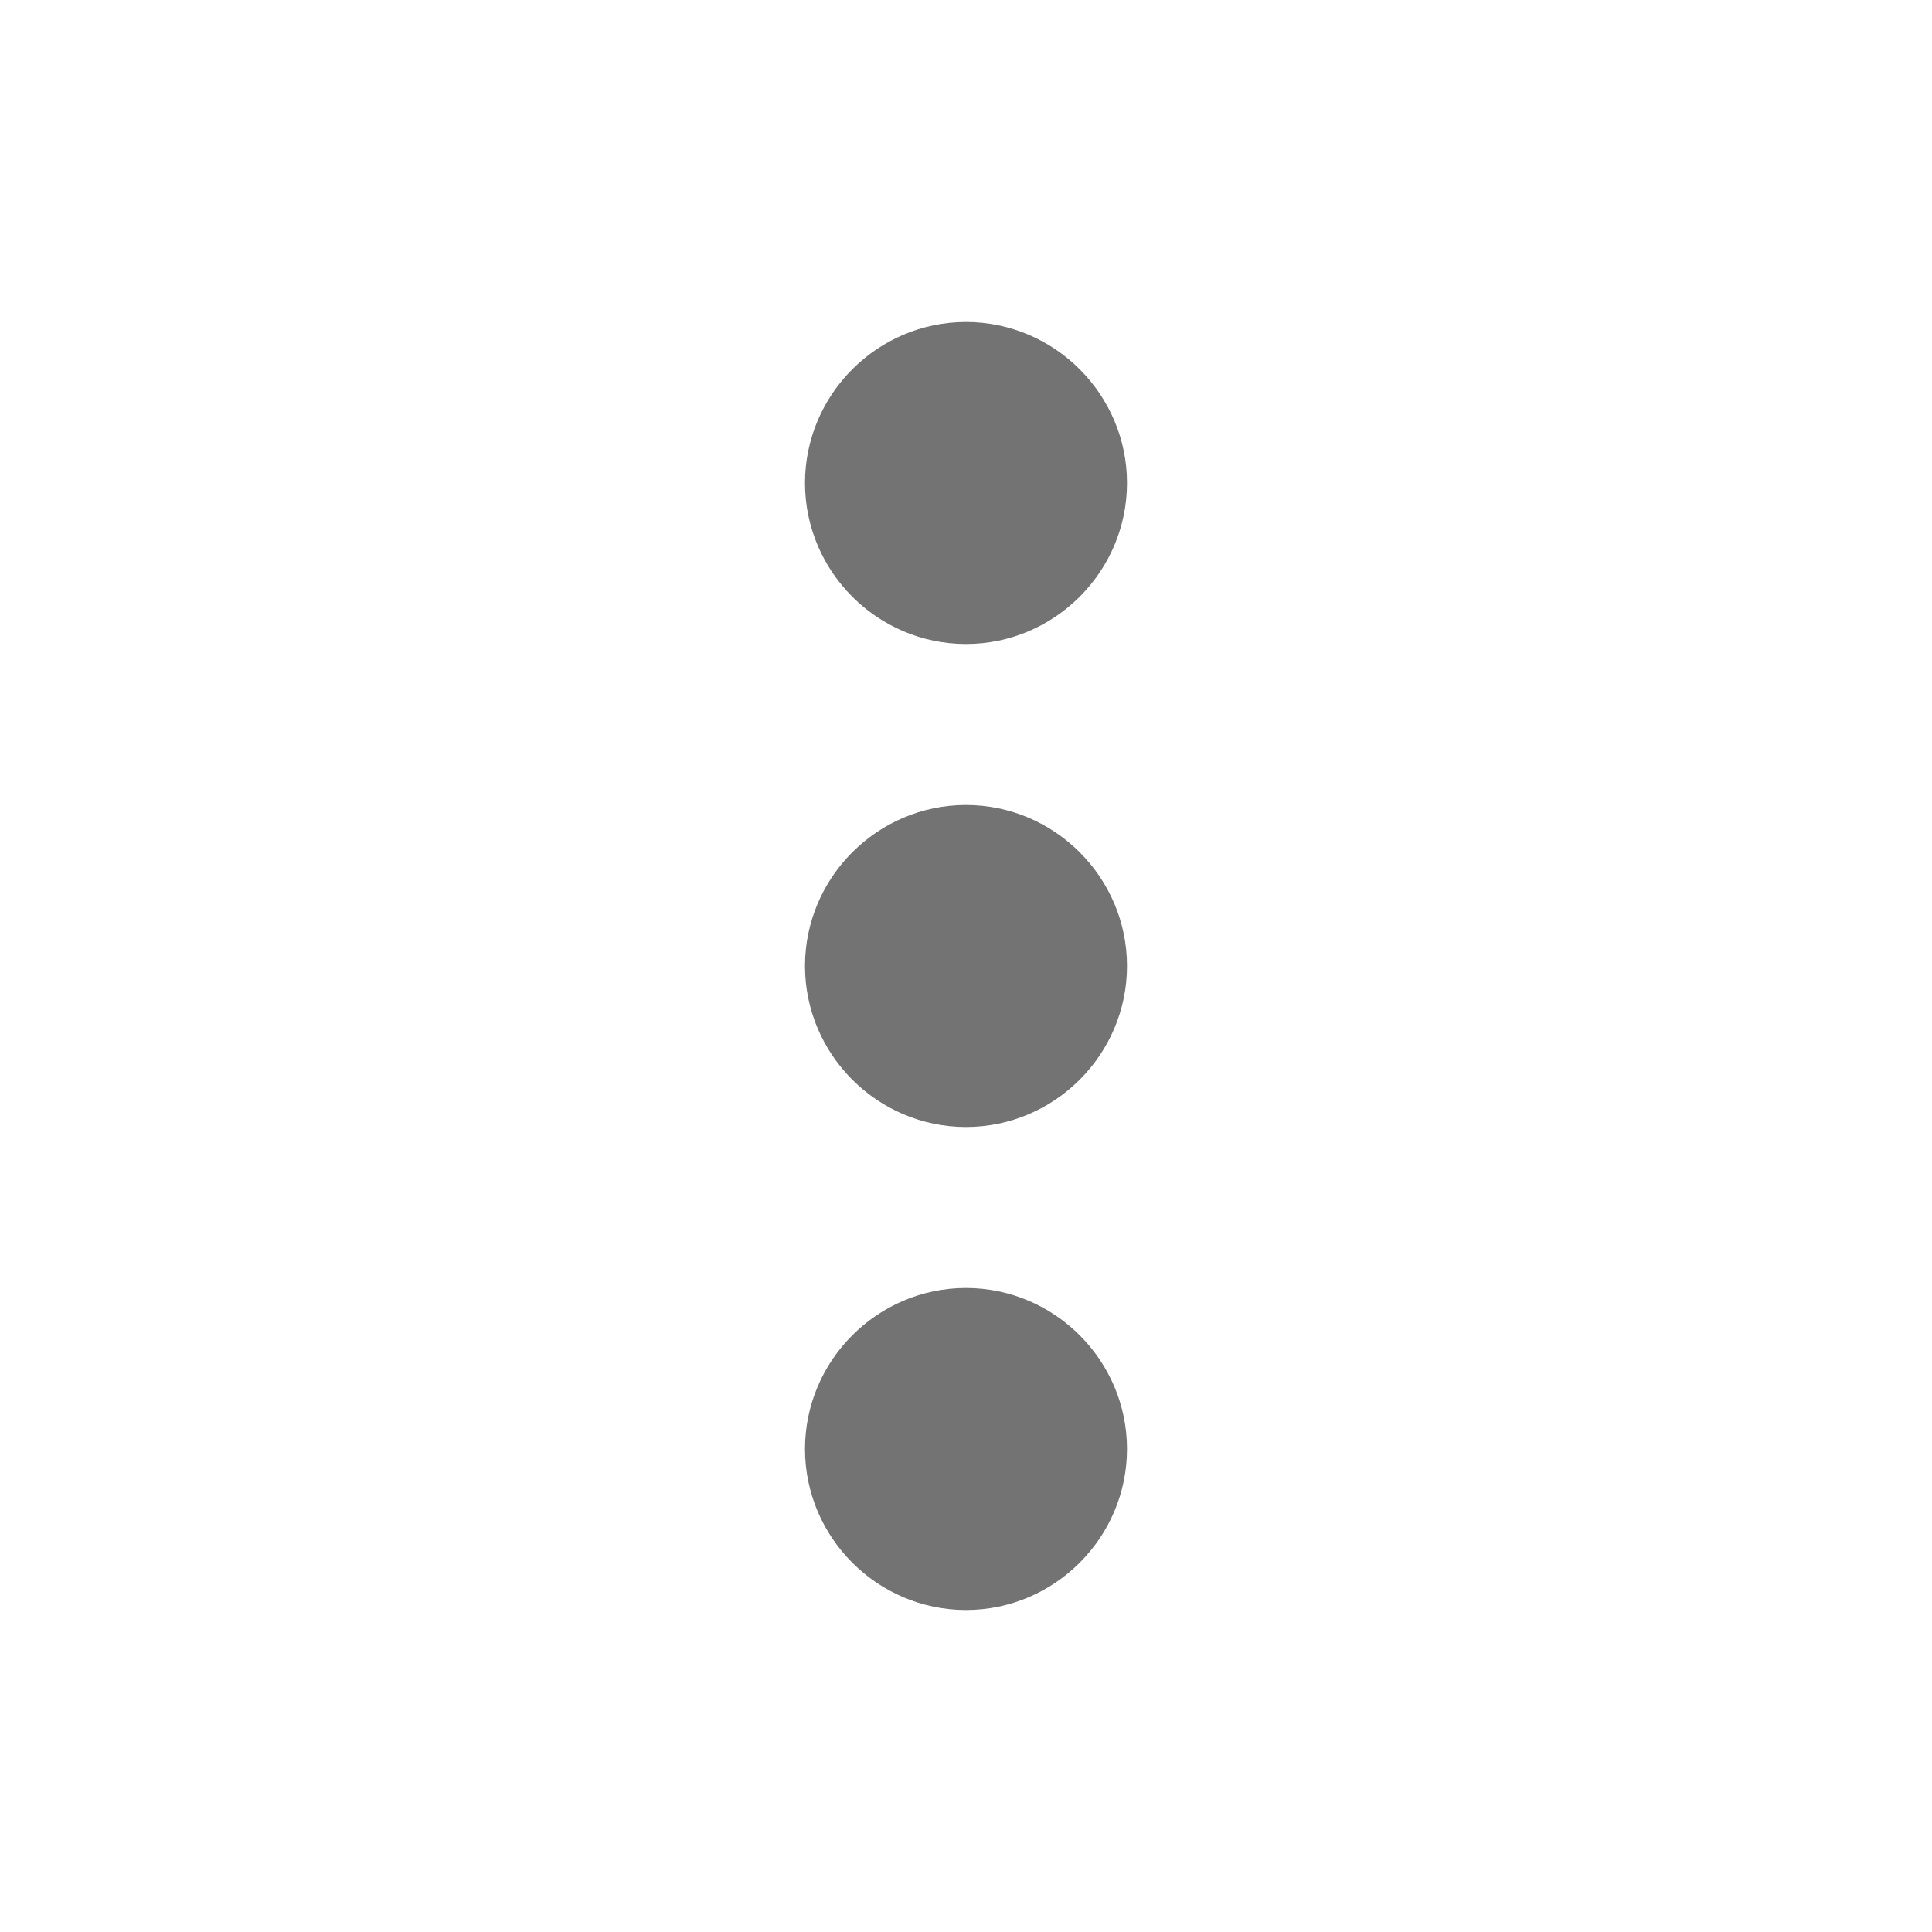<svg width="30" height="30" viewBox="0 0 30 30" fill="none" xmlns="http://www.w3.org/2000/svg">
<path d="M15 10C16.375 10 17.5 8.875 17.5 7.5C17.5 6.125 16.375 5 15 5C13.625 5 12.5 6.125 12.5 7.5C12.5 8.875 13.625 10 15 10ZM15 12.5C13.625 12.5 12.5 13.625 12.5 15C12.5 16.375 13.625 17.5 15 17.5C16.375 17.5 17.5 16.375 17.5 15C17.5 13.625 16.375 12.5 15 12.5ZM15 20C13.625 20 12.5 21.125 12.5 22.5C12.5 23.875 13.625 25 15 25C16.375 25 17.5 23.875 17.5 22.5C17.5 21.125 16.375 20 15 20Z" fill="#747373"/>
</svg>
